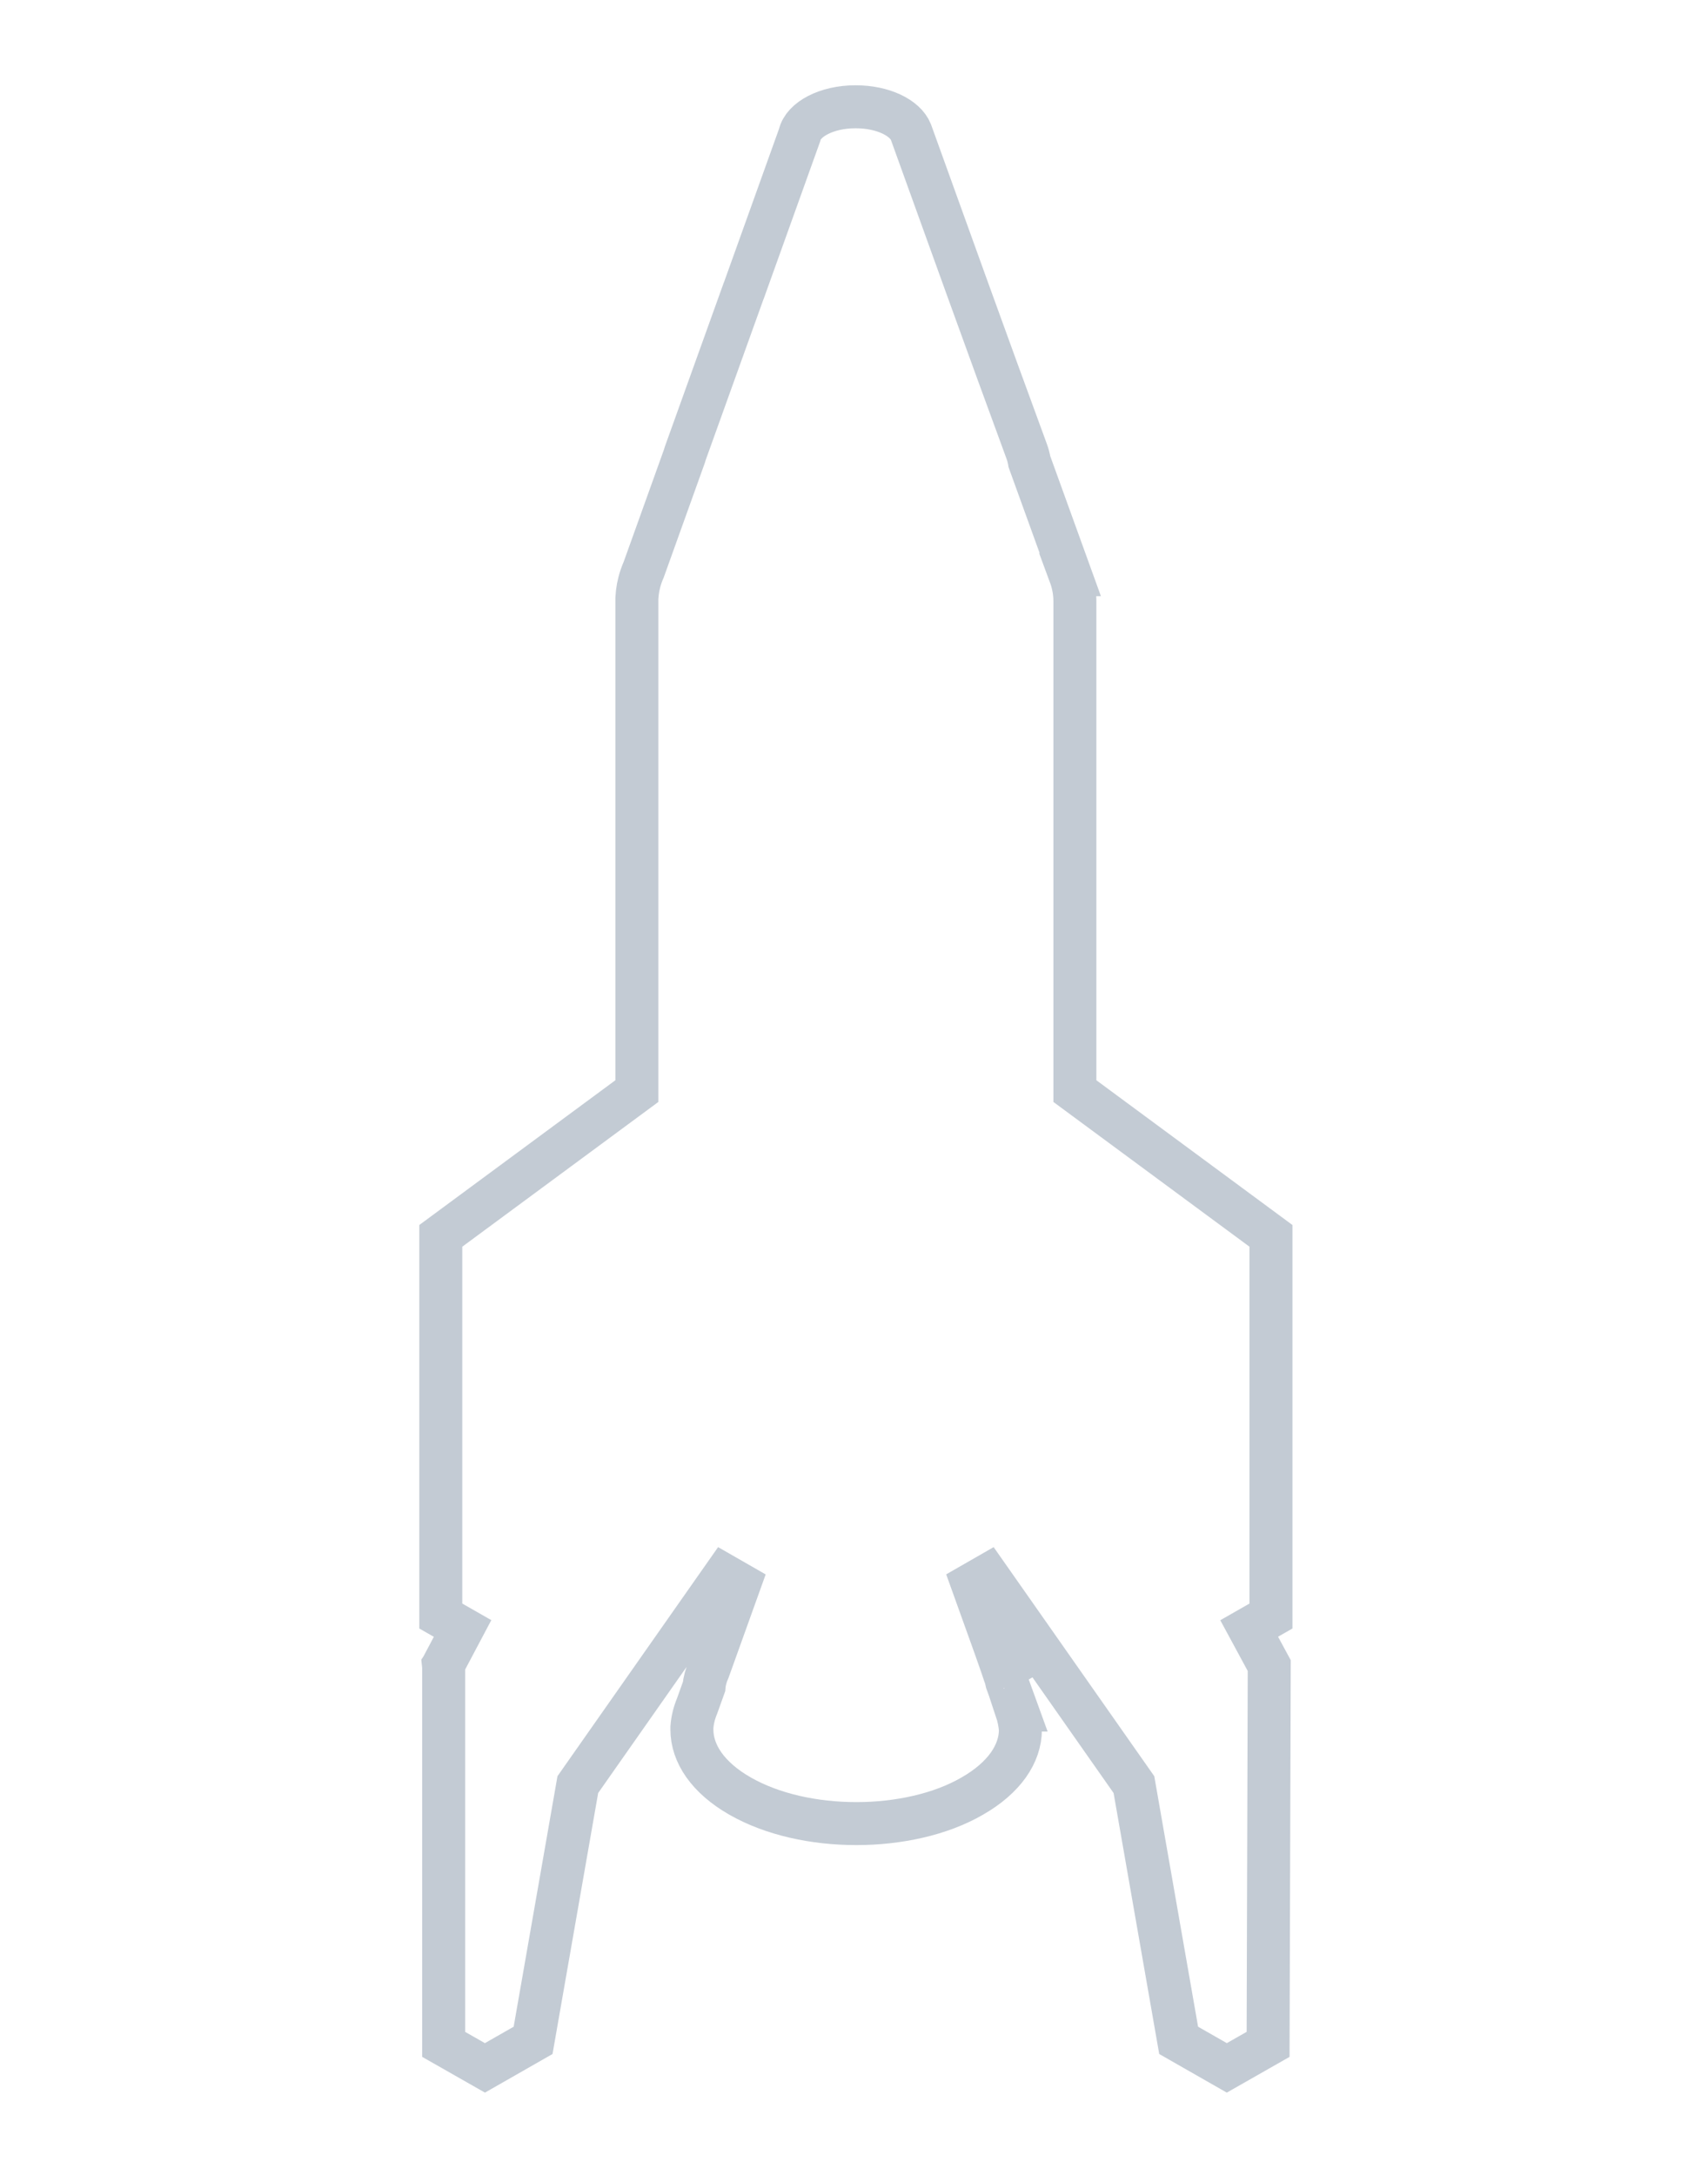 <svg xmlns="http://www.w3.org/2000/svg" style="width: 100%; height:100%" width="327" height="415" viewBox="0 0 326 415" fill="none">
  <path stroke-width="8.203" stroke="#c3cbd4" d="M204.235 109.672C204.851 111.33 205.159 113.018 205.159 114.705V208.219L242.583 235.842V308.393L238.425 310.768L242.255 317.848L242.036 390.135L234.157 394.621L224.965 389.369L216.43 340.564L198.269 314.671L197.39 315.177V313.416L188.446 300.665L185.622 302.285C189.155 312.091 191.746 319.335 191.699 319.335C191.91 319.914 192.07 320.468 192.179 321.02C193.386 324.35 194.107 326.339 194.107 326.339H193.997C194.435 327.652 194.654 328.855 194.763 330.059C194.763 334.655 191.699 339.251 185.571 342.753C179.553 346.254 171.455 348.005 163.467 348.005C155.369 348.005 147.381 346.254 141.253 342.753C135.125 339.251 132.061 334.655 132.061 330.059V329.621C132.17 328.199 132.499 326.886 133.046 325.573L134.38 321.856C134.461 320.808 134.769 319.704 135.234 318.679L141.119 302.301L138.269 300.665L110.285 340.564L101.75 389.369L92.558 394.621L84.679 390.135V318.1L84.643 317.752L84.679 317.697V317.584L88.29 310.768L84.132 308.393V235.842L121.556 208.219V114.705V114.158C121.576 113.795 121.608 113.439 121.65 113.09L121.651 113.082C121.728 112.427 121.851 111.772 122.021 111.122C122.235 110.296 122.517 109.491 122.869 108.687L130.622 87.082C130.718 86.733 130.833 86.384 130.967 86.035L142.019 55.286L141.91 55.615L141.9 55.652L152.633 25.741C153.29 22.786 157.777 20.379 163.248 20.379L163.303 20.379L163.357 20.379C168.5 20.379 172.768 22.458 173.862 25.194C179.771 41.608 189.073 67.433 195.967 86.145C196.203 86.795 196.376 87.446 196.485 88.114C201.035 100.695 204.284 109.672 204.284 109.672H204.235Z"/>
</svg>